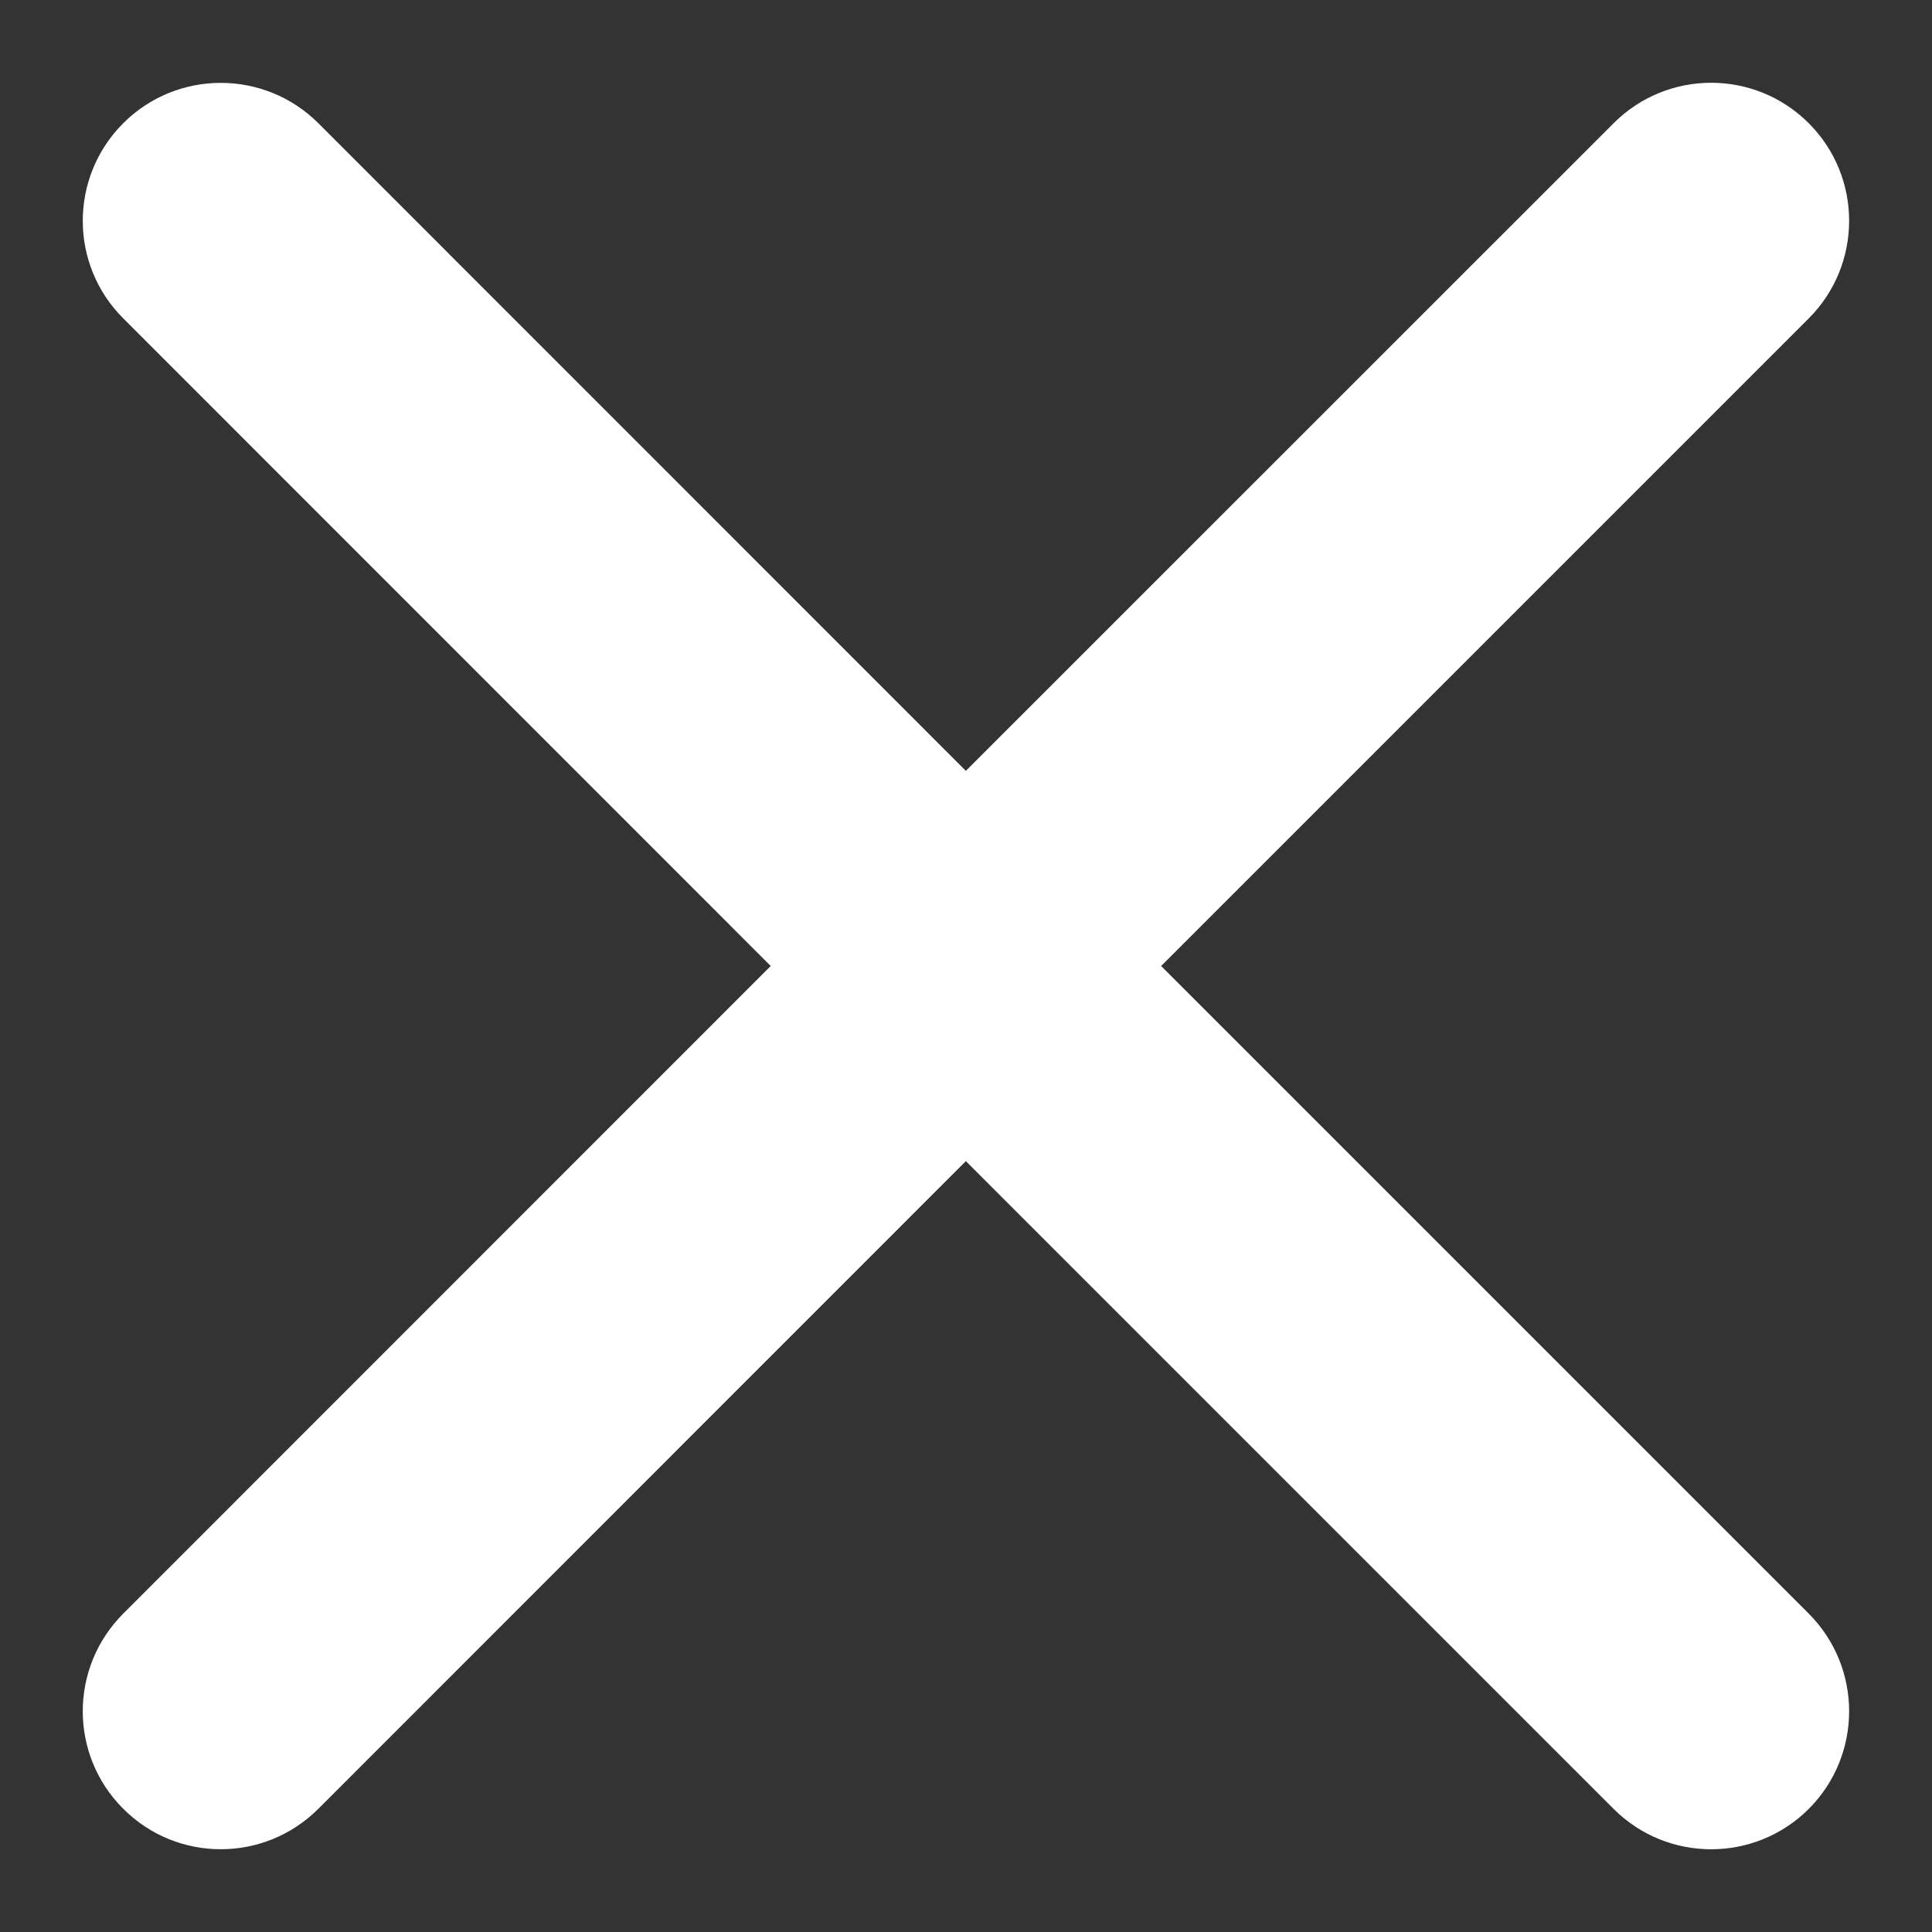 <svg width="14" height="14" viewBox="0 0 14 14" fill="none" xmlns="http://www.w3.org/2000/svg">
<rect x="0" y="0" width="14" height="14" fill="#333333" stroke="none"/>
<path fill-rule="evenodd" clip-rule="evenodd" d="M13.107 2.307C13.497 1.917 13.497 1.283 13.107 0.893C12.716 0.502 12.083 0.502 11.693 0.893L6.999 5.586L2.307 0.893C1.916 0.503 1.283 0.503 0.893 0.893C0.502 1.284 0.502 1.917 0.893 2.307L5.585 7L0.893 11.693C0.502 12.084 0.502 12.717 0.893 13.107C1.283 13.498 1.916 13.498 2.307 13.107L6.999 8.414L11.693 13.108C12.083 13.498 12.716 13.498 13.107 13.108C13.497 12.717 13.497 12.084 13.107 11.693L8.414 7L13.107 2.307Z" fill="white"/>
</svg>

